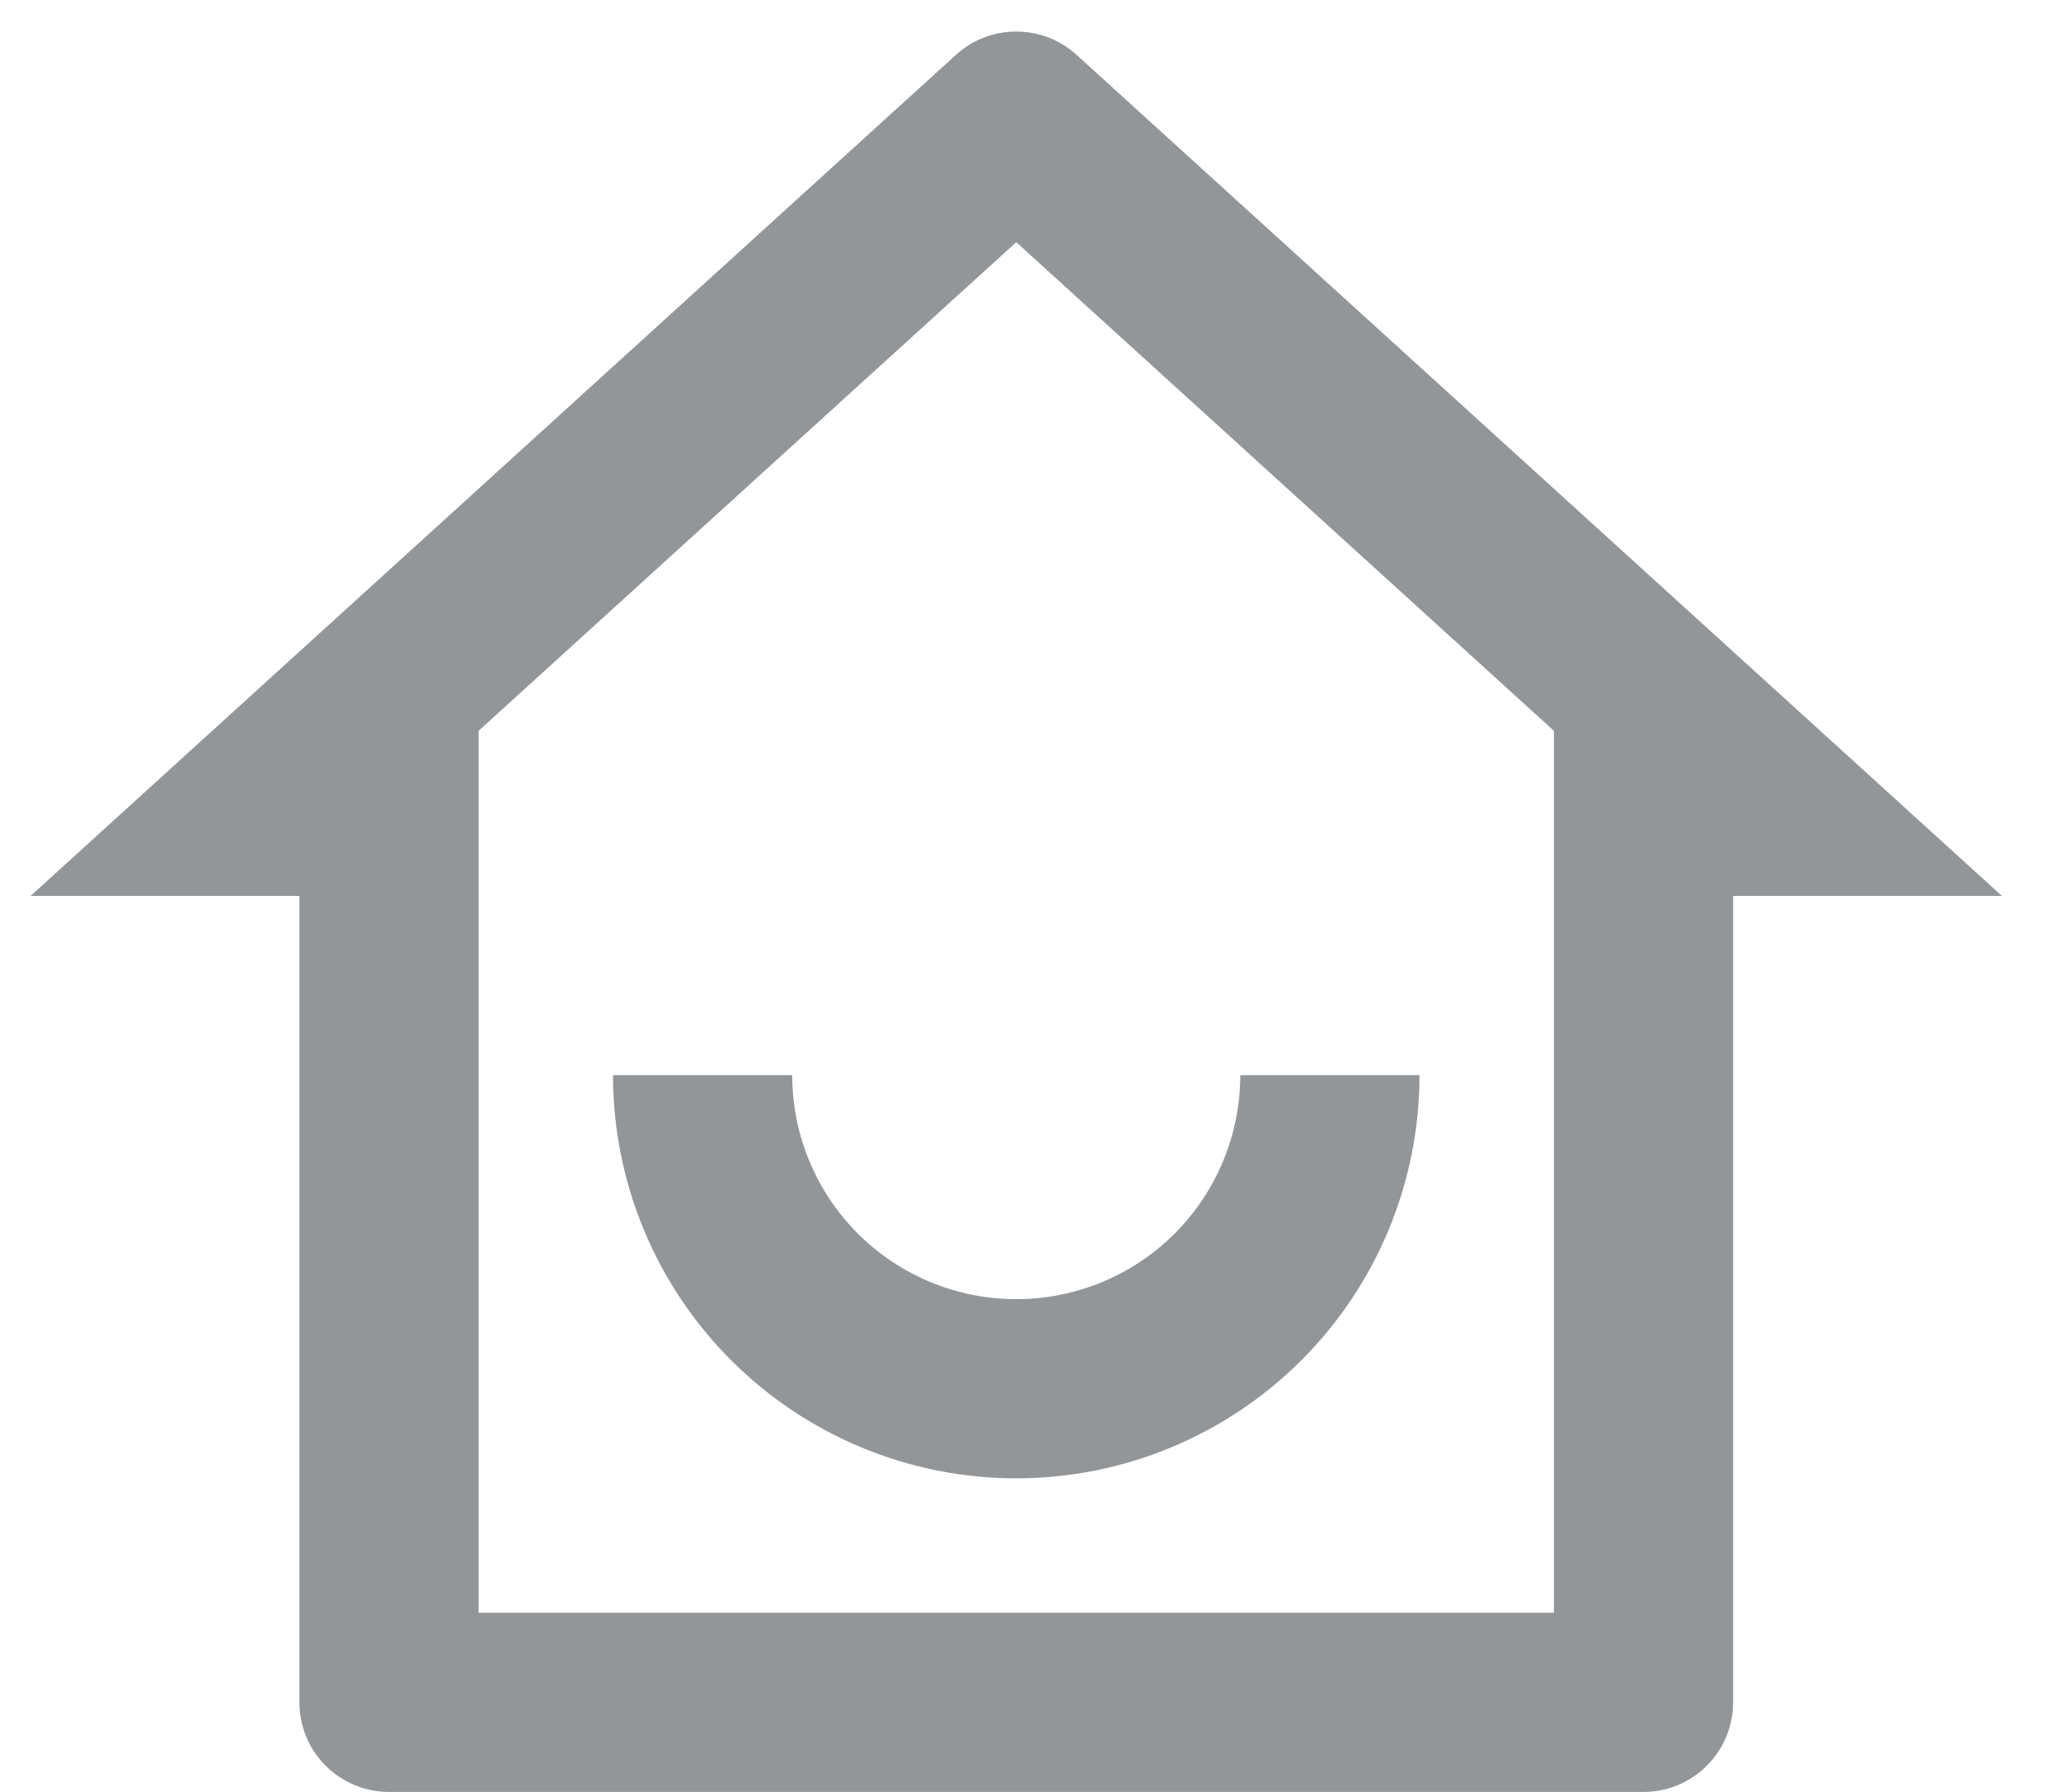<svg width="23" height="20" viewBox="0 0 23 20" fill="none" xmlns="http://www.w3.org/2000/svg">
<path d="M5.341 18H17.341V8.157L11.341 2.703L5.341 8.157V18ZM18.341 20H4.341C4.076 20 3.821 19.895 3.634 19.707C3.446 19.52 3.341 19.265 3.341 19V10H0.341L10.668 0.612C10.852 0.444 11.092 0.352 11.341 0.352C11.59 0.352 11.83 0.444 12.014 0.612L22.341 10H19.341V19C19.341 19.265 19.235 19.52 19.048 19.707C18.86 19.895 18.606 20 18.341 20ZM6.841 12H8.841C8.841 12.663 9.104 13.299 9.573 13.768C10.042 14.237 10.678 14.5 11.341 14.5C12.004 14.5 12.64 14.237 13.109 13.768C13.577 13.299 13.841 12.663 13.841 12H15.841C15.841 13.194 15.367 14.338 14.523 15.182C13.679 16.026 12.534 16.5 11.341 16.5C10.147 16.5 9.003 16.026 8.159 15.182C7.315 14.338 6.841 13.194 6.841 12Z" fill="#939698"/>
</svg>

